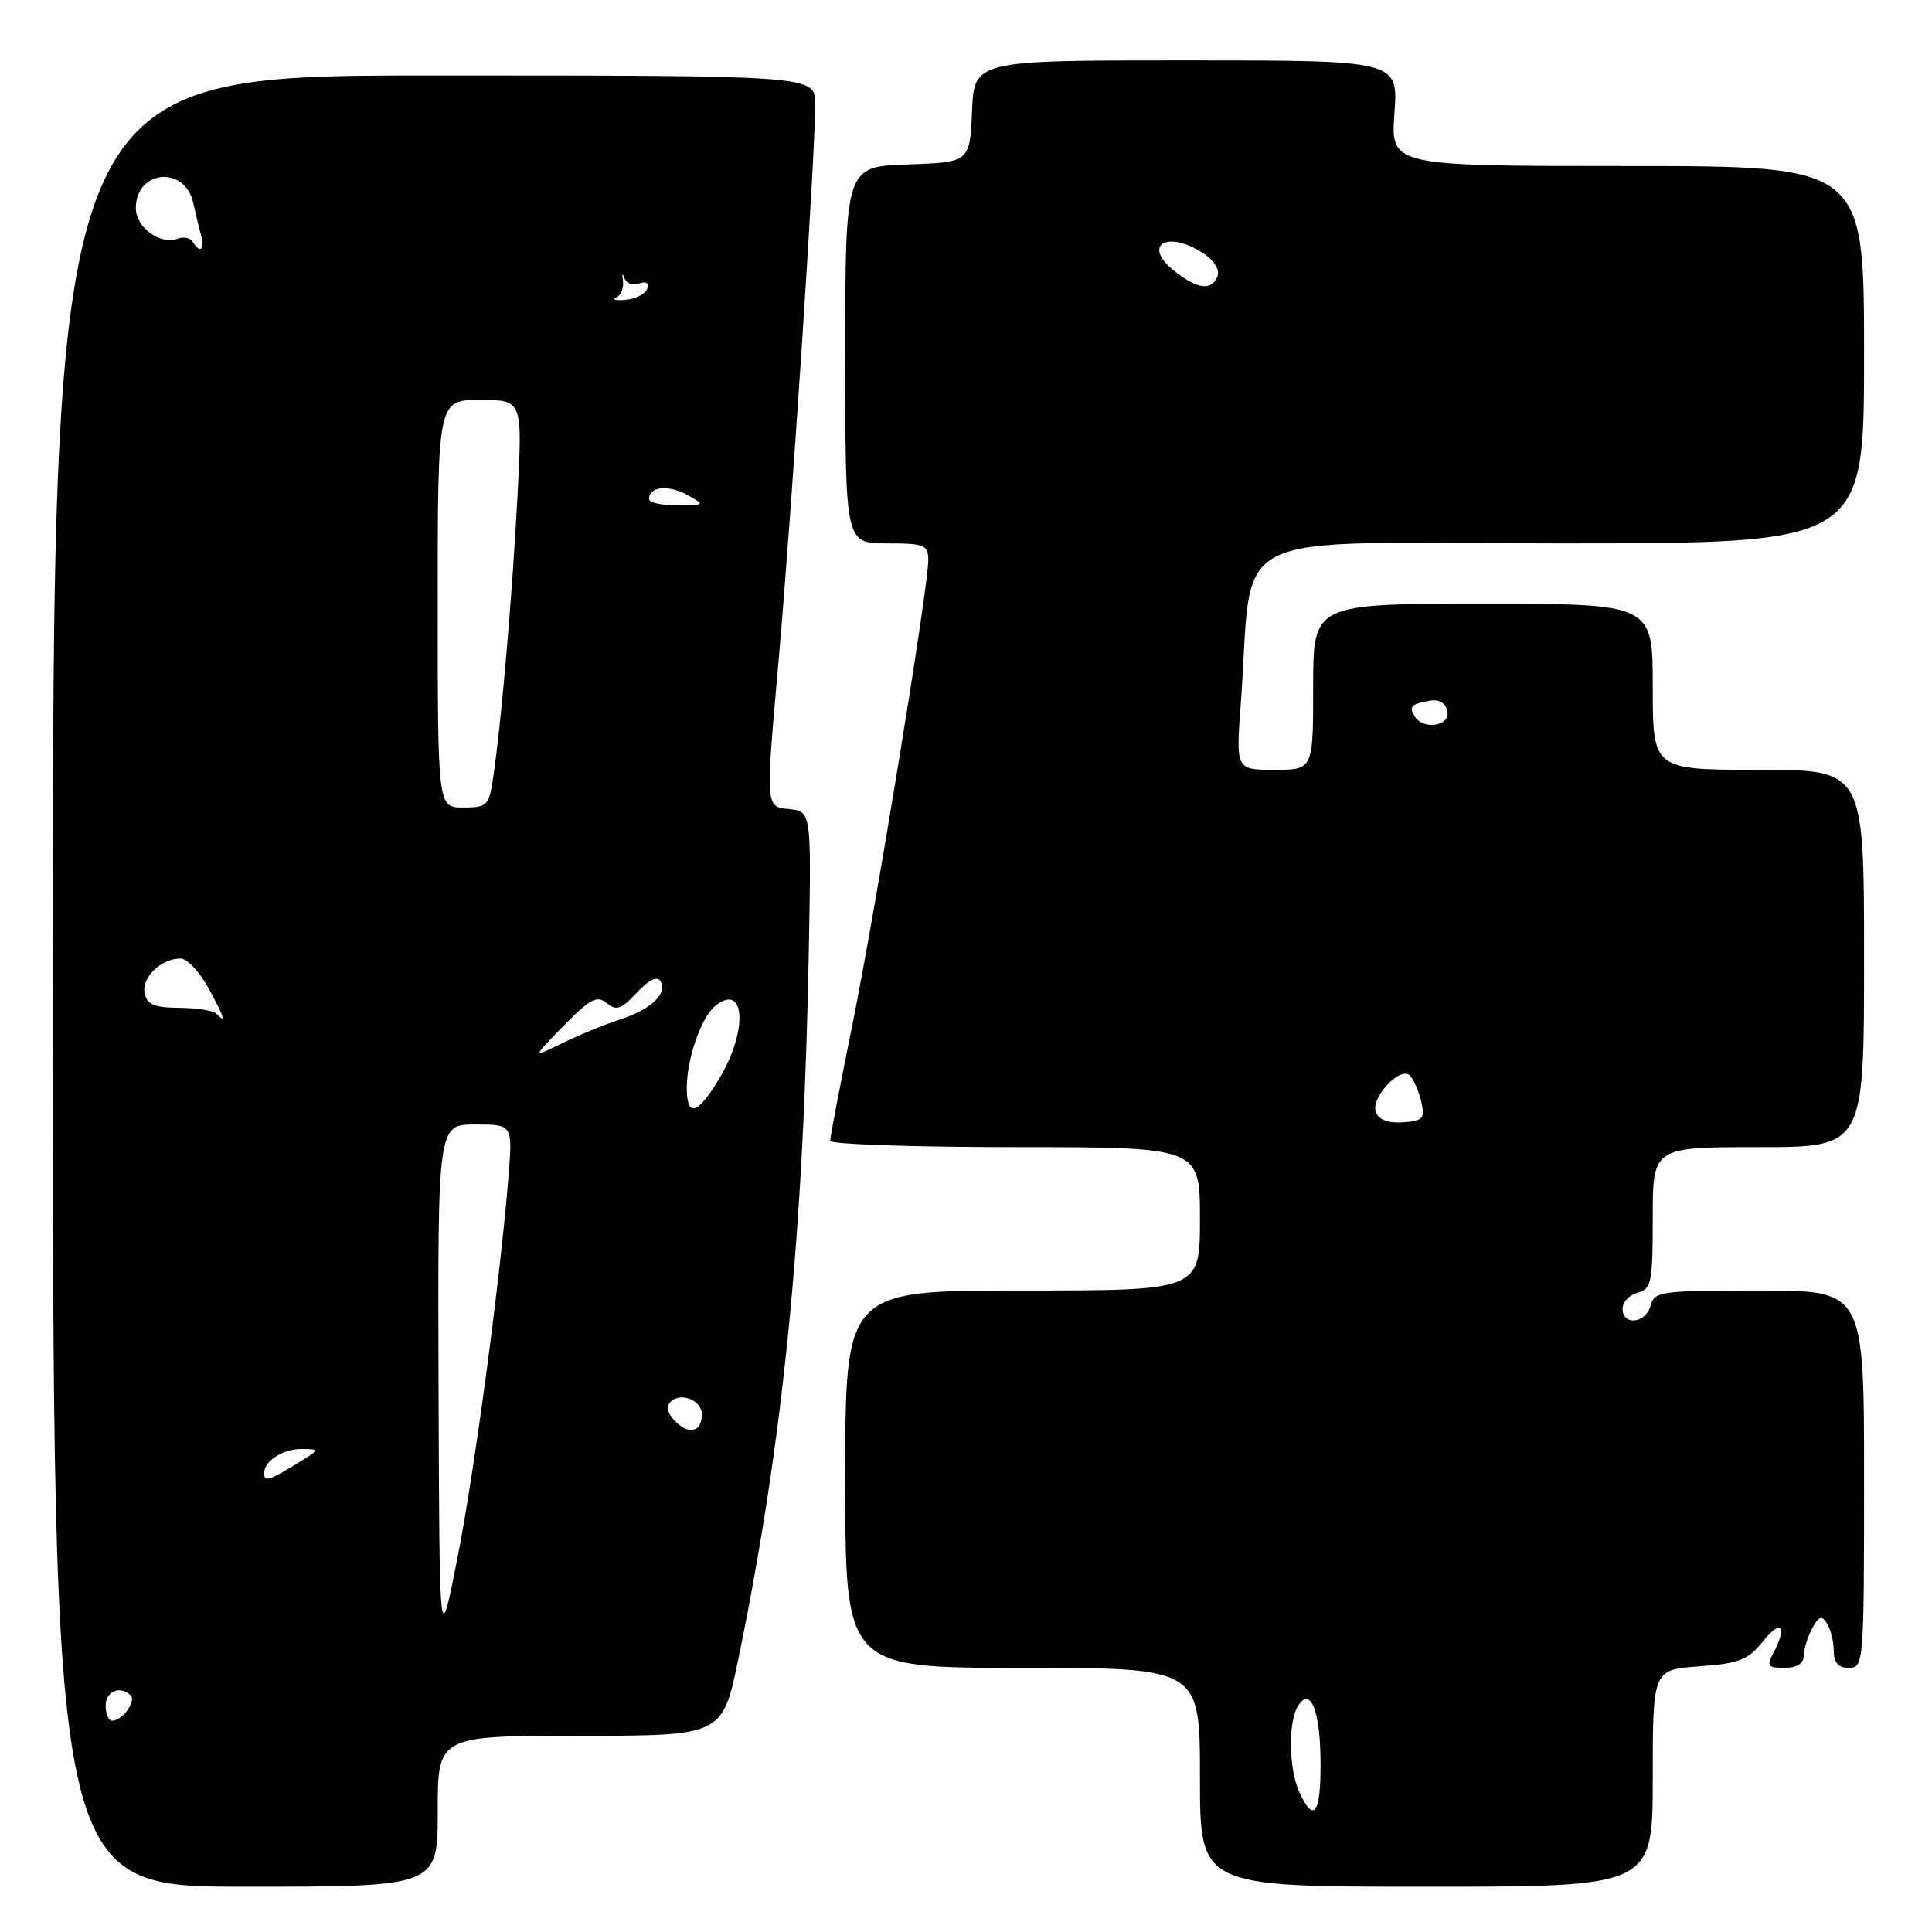 <?xml version="1.0" encoding="UTF-8" standalone="no"?>
<!DOCTYPE svg PUBLIC "-//W3C//DTD SVG 1.1//EN" "http://www.w3.org/Graphics/SVG/1.1/DTD/svg11.dtd" >
<svg xmlns="http://www.w3.org/2000/svg" xmlns:xlink="http://www.w3.org/1999/xlink" version="1.1" viewBox="0 0 256 256">
 <g >
 <path fill="currentColor"
d=" M 58.00 240.00 C 58.00 230.00 58.00 230.00 76.87 230.00 C 95.74 230.00 95.74 230.00 97.85 219.75 C 103.85 190.57 106.51 163.58 107.19 125.00 C 107.50 107.50 107.50 107.50 104.48 107.20 C 101.45 106.91 101.45 106.91 103.11 88.20 C 104.87 68.40 108.06 20.07 108.02 13.75 C 108.00 10.00 108.00 10.00 57.50 10.00 C 7.00 10.00 7.00 10.00 7.00 130.00 C 7.00 250.00 7.00 250.00 32.50 250.00 C 58.00 250.00 58.00 250.00 58.00 240.00 Z  M 219.00 235.62 C 219.00 221.24 219.00 221.24 225.15 220.80 C 230.49 220.41 231.62 219.96 233.65 217.43 C 236.02 214.46 236.86 215.52 234.96 219.07 C 234.07 220.74 234.27 221.00 236.46 221.00 C 238.10 221.00 239.00 220.44 239.00 219.43 C 239.00 218.57 239.50 216.94 240.11 215.80 C 241.00 214.14 241.39 214.00 242.09 215.11 C 242.57 215.88 242.98 217.51 242.98 218.75 C 243.00 220.33 243.60 221.00 245.00 221.00 C 246.95 221.00 247.00 220.33 247.00 196.00 C 247.00 171.00 247.00 171.00 233.12 171.00 C 220.07 171.00 219.20 171.12 218.71 173.00 C 218.09 175.37 215.00 175.71 215.00 173.41 C 215.00 172.53 215.90 171.58 217.00 171.29 C 218.82 170.81 219.00 169.93 219.00 161.38 C 219.00 152.00 219.00 152.00 233.00 152.00 C 247.00 152.00 247.00 152.00 247.00 127.00 C 247.00 102.00 247.00 102.00 233.00 102.00 C 219.00 102.00 219.00 102.00 219.00 91.00 C 219.00 80.00 219.00 80.00 196.50 80.00 C 174.00 80.00 174.00 80.00 174.00 91.00 C 174.00 102.00 174.00 102.00 168.88 102.00 C 163.76 102.00 163.76 102.00 164.41 93.25 C 166.17 69.49 161.19 72.00 206.62 72.00 C 247.00 72.00 247.00 72.00 247.00 47.00 C 247.00 22.00 247.00 22.00 215.63 22.00 C 184.27 22.00 184.27 22.00 184.77 15.00 C 185.27 8.00 185.27 8.00 157.18 8.00 C 129.09 8.00 129.09 8.00 128.80 14.75 C 128.50 21.50 128.50 21.50 120.25 21.79 C 112.00 22.08 112.00 22.08 112.00 47.04 C 112.00 72.00 112.00 72.00 117.50 72.00 C 122.52 72.00 123.00 72.20 123.00 74.22 C 123.00 77.90 116.04 120.47 112.92 135.91 C 111.31 143.83 110.00 150.69 110.00 151.16 C 110.00 151.62 121.03 152.00 134.50 152.00 C 159.00 152.00 159.00 152.00 159.00 161.50 C 159.00 171.00 159.00 171.00 135.50 171.00 C 112.00 171.00 112.00 171.00 112.00 196.00 C 112.00 221.00 112.00 221.00 135.50 221.00 C 159.00 221.00 159.00 221.00 159.00 235.50 C 159.00 250.00 159.00 250.00 189.00 250.00 C 219.00 250.00 219.00 250.00 219.00 235.62 Z  M 14.00 226.00 C 14.00 224.08 15.96 223.29 17.32 224.66 C 18.08 225.42 16.19 228.00 14.88 228.00 C 14.39 228.00 14.00 227.10 14.00 226.00 Z  M 58.11 183.75 C 58.00 149.00 58.00 149.00 62.96 149.00 C 67.92 149.00 67.92 149.00 67.39 155.75 C 66.30 169.43 62.85 195.19 60.57 206.68 C 58.23 218.50 58.23 218.50 58.11 183.75 Z  M 35.00 195.20 C 35.00 193.59 37.46 192.00 39.95 192.00 C 42.44 192.01 42.43 192.05 39.23 194.00 C 35.61 196.21 35.00 196.38 35.00 195.20 Z  M 89.52 188.37 C 88.42 187.28 88.21 186.39 88.87 185.73 C 90.19 184.41 93.00 185.55 93.00 187.41 C 93.00 189.71 91.32 190.18 89.52 188.37 Z  M 91.00 144.15 C 91.00 140.29 92.92 134.77 94.78 133.28 C 98.69 130.15 99.14 136.38 95.46 142.66 C 92.51 147.69 91.00 148.19 91.00 144.15 Z  M 74.69 135.92 C 78.21 132.33 79.12 131.85 80.40 132.92 C 81.67 133.97 82.33 133.74 84.37 131.54 C 85.93 129.86 87.07 129.30 87.50 129.99 C 88.51 131.63 86.29 133.75 82.17 135.08 C 80.15 135.74 76.70 137.15 74.50 138.23 C 70.50 140.19 70.50 140.19 74.69 135.92 Z  M 28.62 134.29 C 28.23 133.89 26.02 133.56 23.72 133.54 C 20.39 133.51 19.46 133.10 19.16 131.57 C 18.76 129.50 21.38 126.99 23.94 127.01 C 24.80 127.01 26.48 128.81 27.67 131.01 C 29.80 134.95 30.02 135.69 28.62 134.29 Z  M 58.00 80.00 C 58.00 53.00 58.00 53.00 63.62 53.00 C 69.24 53.00 69.24 53.00 68.57 65.75 C 67.87 78.97 66.46 95.39 65.39 102.75 C 64.80 106.79 64.61 107.00 61.39 107.00 C 58.00 107.00 58.00 107.00 58.00 80.00 Z  M 86.00 66.11 C 86.00 64.47 88.57 64.20 91.05 65.57 C 93.47 66.91 93.45 66.93 89.75 66.96 C 87.69 66.98 86.00 66.60 86.00 66.11 Z  M 81.64 39.43 C 82.27 39.14 82.68 38.14 82.54 37.20 C 82.40 36.27 82.49 36.10 82.73 36.82 C 82.98 37.55 83.85 37.89 84.67 37.57 C 85.59 37.22 86.01 37.48 85.76 38.25 C 85.53 38.94 84.25 39.60 82.92 39.72 C 81.59 39.85 81.01 39.71 81.64 39.43 Z  M 25.53 32.04 C 25.20 31.52 24.31 31.33 23.55 31.62 C 21.26 32.50 18.00 30.13 18.00 27.59 C 18.00 22.51 24.50 21.90 25.60 26.87 C 25.92 28.32 26.40 30.29 26.66 31.25 C 27.17 33.13 26.49 33.61 25.53 32.04 Z  M 172.16 237.45 C 170.75 234.36 170.67 228.05 172.02 226.00 C 173.69 223.44 174.97 226.76 174.98 233.75 C 175.00 240.39 174.06 241.62 172.16 237.45 Z  M 182.32 147.38 C 181.57 145.45 185.60 141.16 186.86 142.54 C 187.34 143.07 188.00 144.62 188.33 146.00 C 188.84 148.21 188.56 148.52 185.91 148.71 C 183.98 148.85 182.70 148.38 182.32 147.38 Z  M 187.46 94.93 C 186.65 93.62 186.97 93.28 189.46 92.85 C 190.71 92.63 191.56 93.14 191.79 94.25 C 192.19 96.21 188.60 96.78 187.46 94.93 Z  M 155.63 35.92 C 151.25 32.48 154.65 30.41 159.47 33.58 C 160.86 34.49 161.65 35.75 161.33 36.58 C 160.57 38.56 158.72 38.35 155.63 35.92 Z "/>
</g>
</svg>